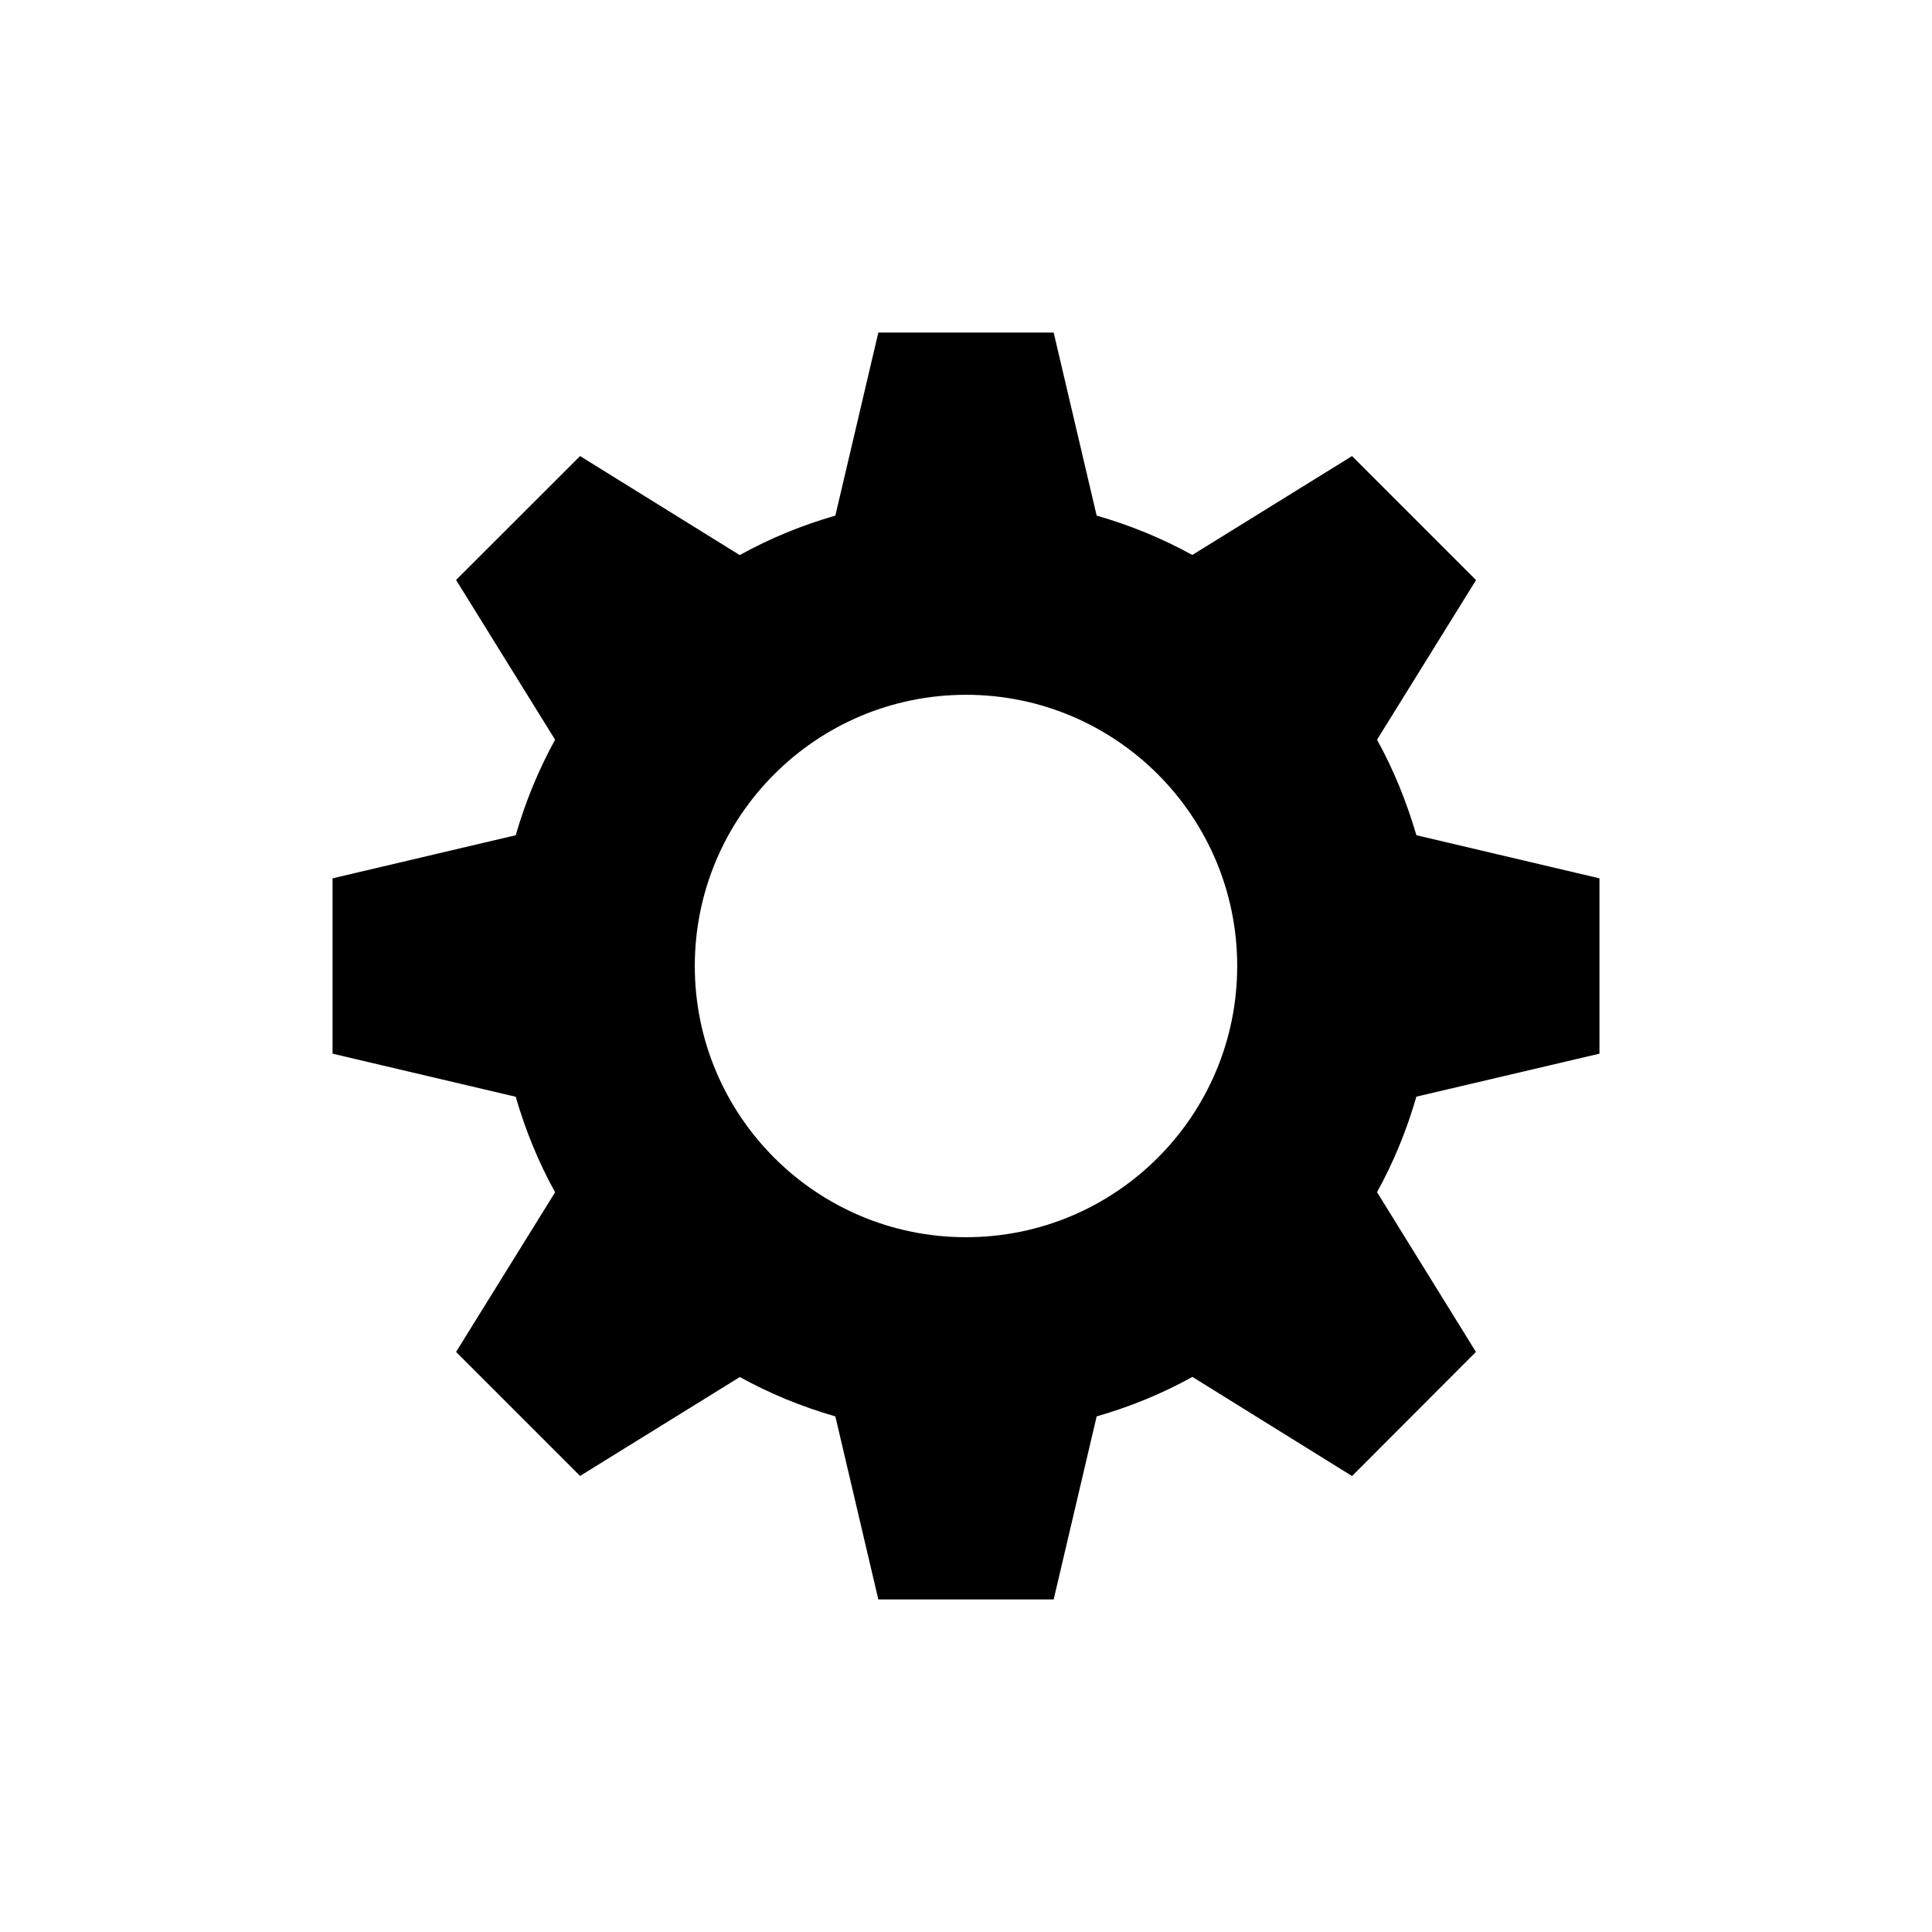 <?xml version="1.0" encoding="UTF-8" standalone="no"?>
<svg width="16px" height="16px" viewBox="0 0 16 16" version="1.1" xmlns="http://www.w3.org/2000/svg" xmlns:xlink="http://www.w3.org/1999/xlink">
    <!-- Generator: Sketch 3.6.1 (26313) - http://www.bohemiancoding.com/sketch -->
    <title>ajustes</title>
    <desc>Created with Sketch.</desc>
    <defs></defs>
    <g id="Page-1" stroke="none" stroke-width="1" fill="none" fill-rule="evenodd">
        <g id="ajustes" fill="#000000">
            <path d="M11.73,9.082 L13.246,8.726 L13.246,7.274 L11.73,6.917 C11.649,6.64 11.541,6.374 11.404,6.126 L12.224,4.804 L11.197,3.777 L9.874,4.596 C9.626,4.459 9.36,4.35 9.082,4.27 L8.726,2.754 L7.274,2.754 L6.918,4.27 C6.64,4.35 6.375,4.459 6.126,4.597 L4.804,3.777 L3.777,4.803 L4.597,6.126 C4.46,6.375 4.351,6.64 4.271,6.917 L2.754,7.274 L2.754,8.726 L4.271,9.083 C4.351,9.36 4.46,9.626 4.597,9.874 L3.777,11.196 L4.804,12.223 L6.127,11.404 C6.375,11.541 6.64,11.65 6.918,11.73 L7.274,13.246 L8.726,13.246 L9.082,11.73 C9.36,11.65 9.626,11.541 9.875,11.403 L11.197,12.224 L12.223,11.196 L11.404,9.873 C11.541,9.625 11.65,9.359 11.73,9.082 M8,10.246 C6.76,10.246 5.754,9.24 5.754,8 C5.754,6.76 6.76,5.754 8,5.754 C9.241,5.754 10.246,6.76 10.246,8 C10.246,9.24 9.241,10.246 8,10.246"></path>
        </g>
    </g>
</svg>